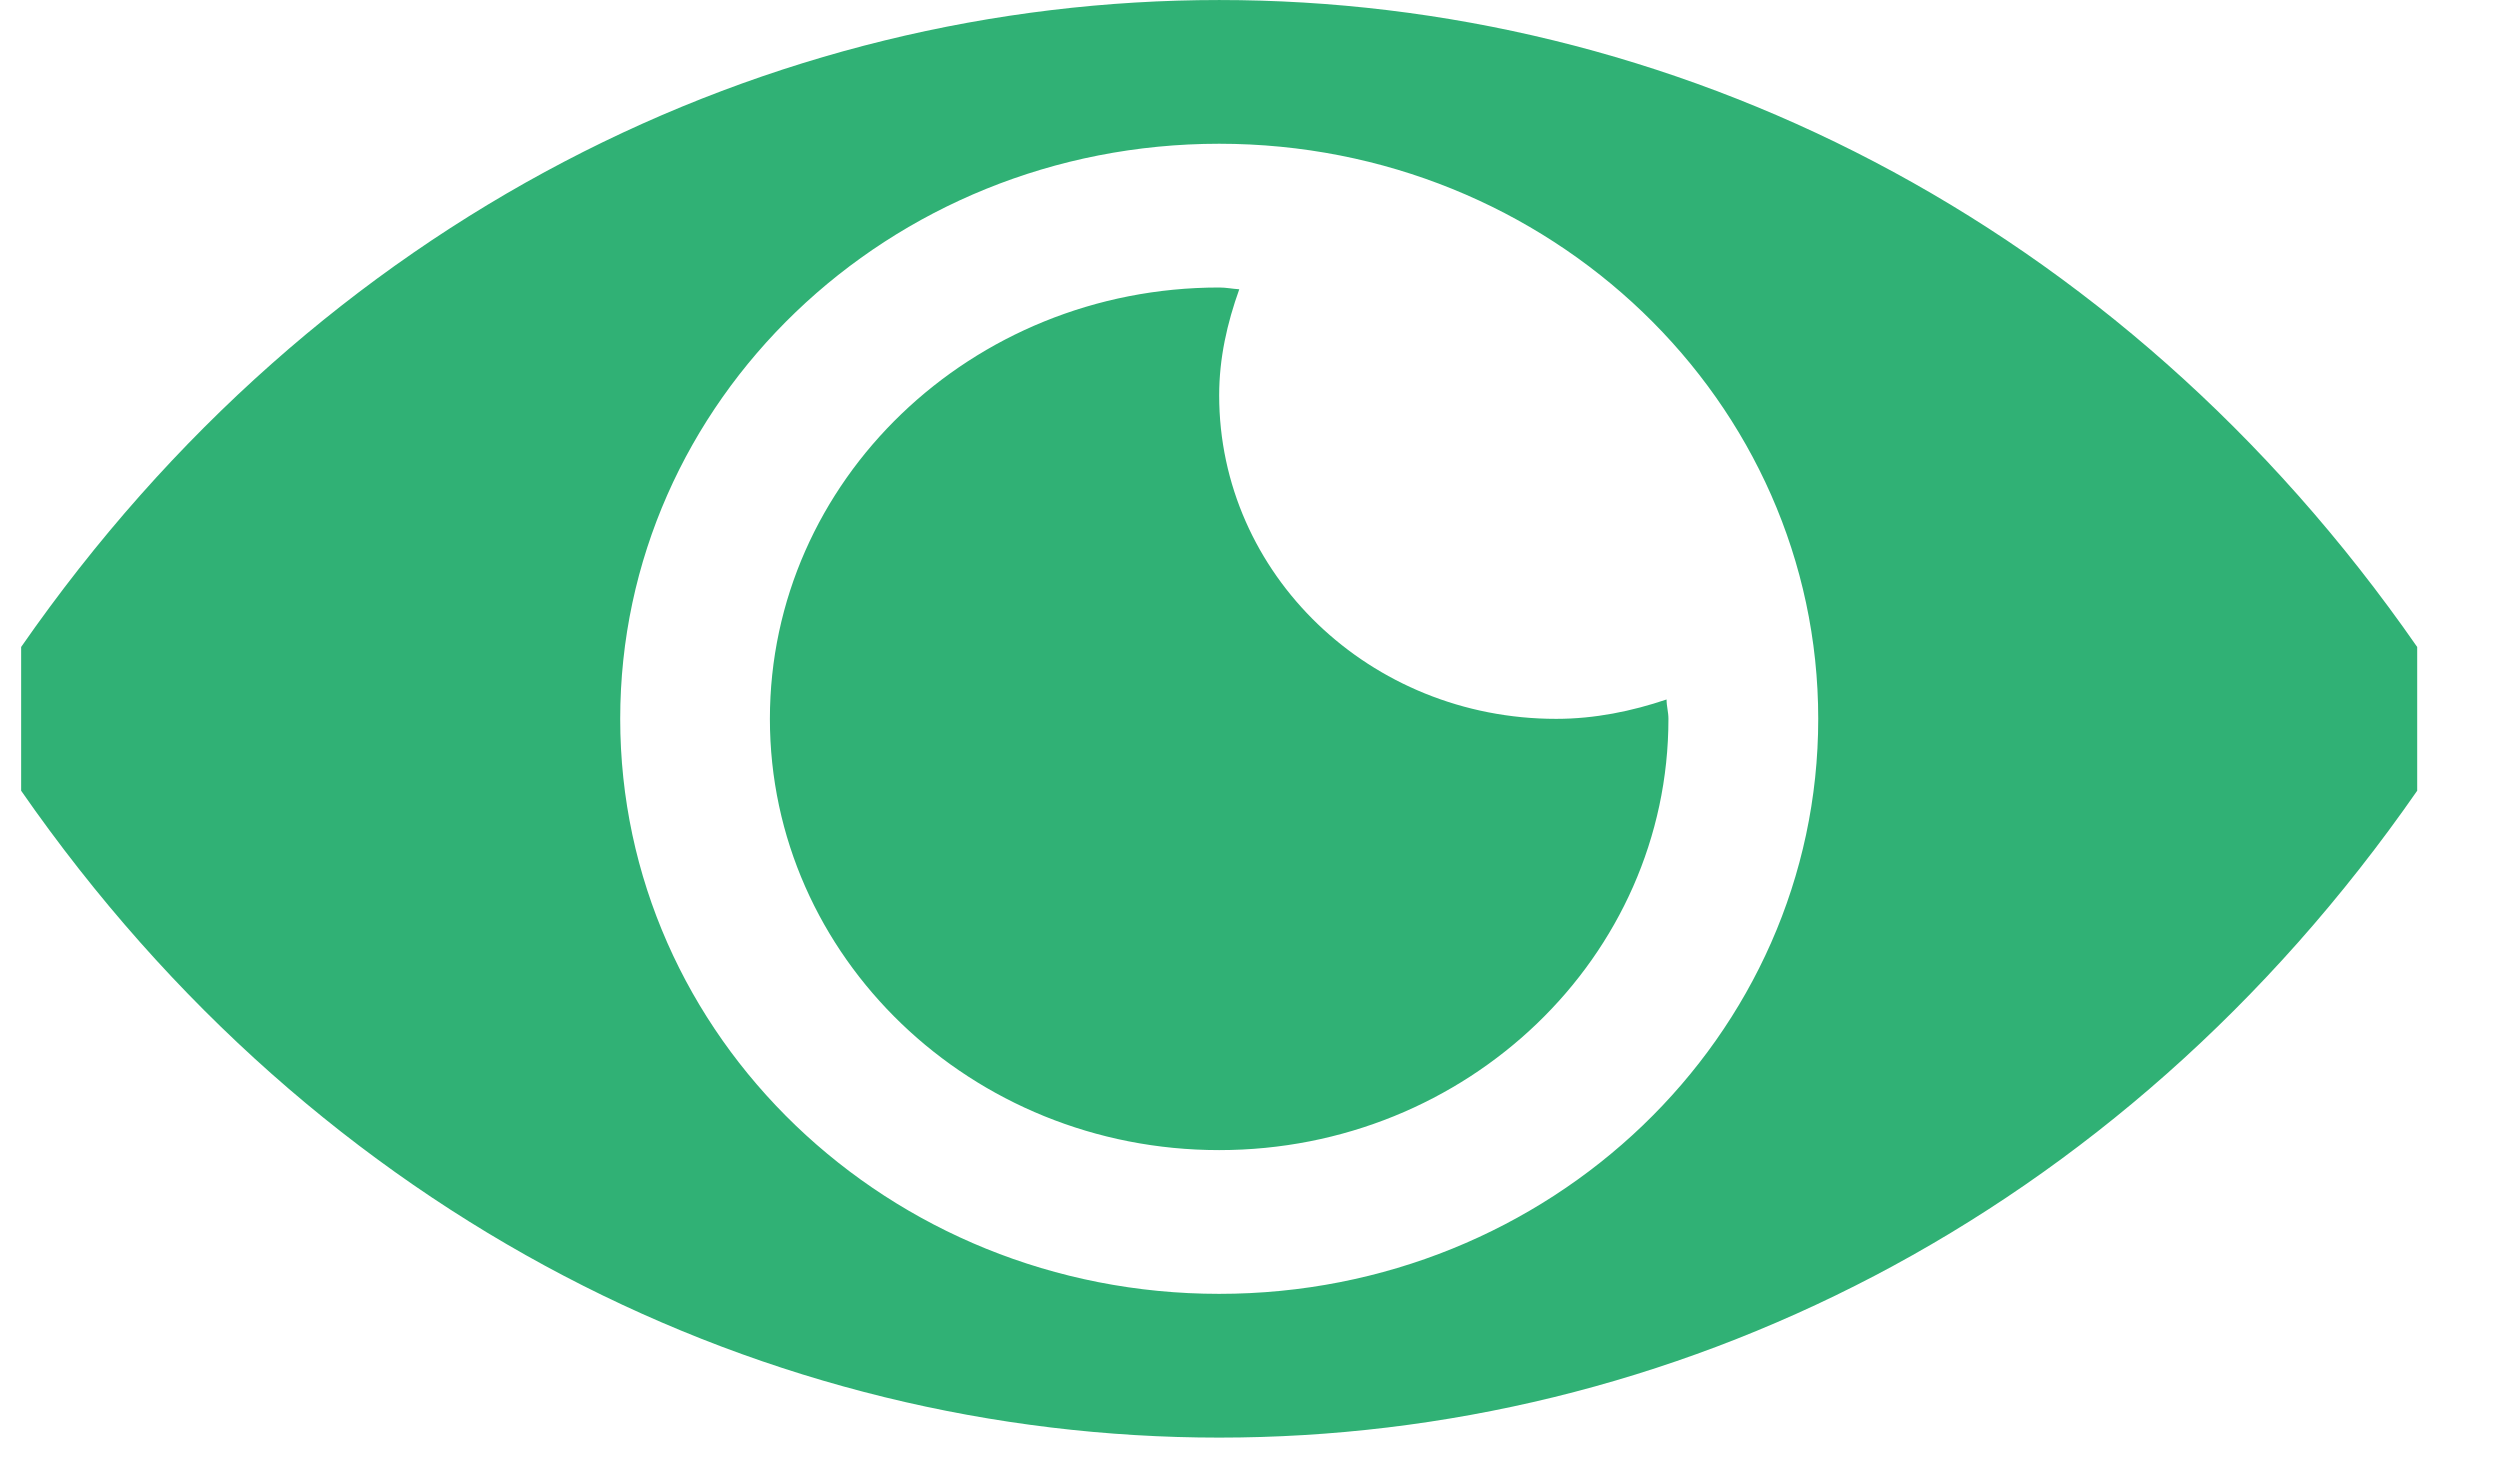 <svg width="24" height="14" viewBox="0 0 24 14" fill="none" xmlns="http://www.w3.org/2000/svg">
<path d="M0.203 6.211V7.591C5.954 15.871 17.455 15.871 23.205 7.591V6.211C17.455 -2.07 5.954 -2.07 0.203 6.211ZM11.704 12.421C8.528 12.421 5.954 9.95 5.954 6.901C5.954 3.851 8.528 1.38 11.704 1.38C14.88 1.38 17.455 3.851 17.455 6.901C17.455 9.95 14.88 12.421 11.704 12.421ZM11.704 3.795C11.704 3.437 11.781 3.101 11.897 2.777C11.83 2.773 11.772 2.76 11.704 2.76C9.323 2.76 7.391 4.615 7.391 6.901C7.391 9.186 9.323 11.041 11.704 11.041C14.085 11.041 16.017 9.186 16.017 6.901C16.017 6.836 15.999 6.78 15.999 6.715C15.667 6.827 15.312 6.901 14.939 6.901C13.151 6.901 11.704 5.512 11.704 3.795Z" fill="#30B175"/>
</svg>
